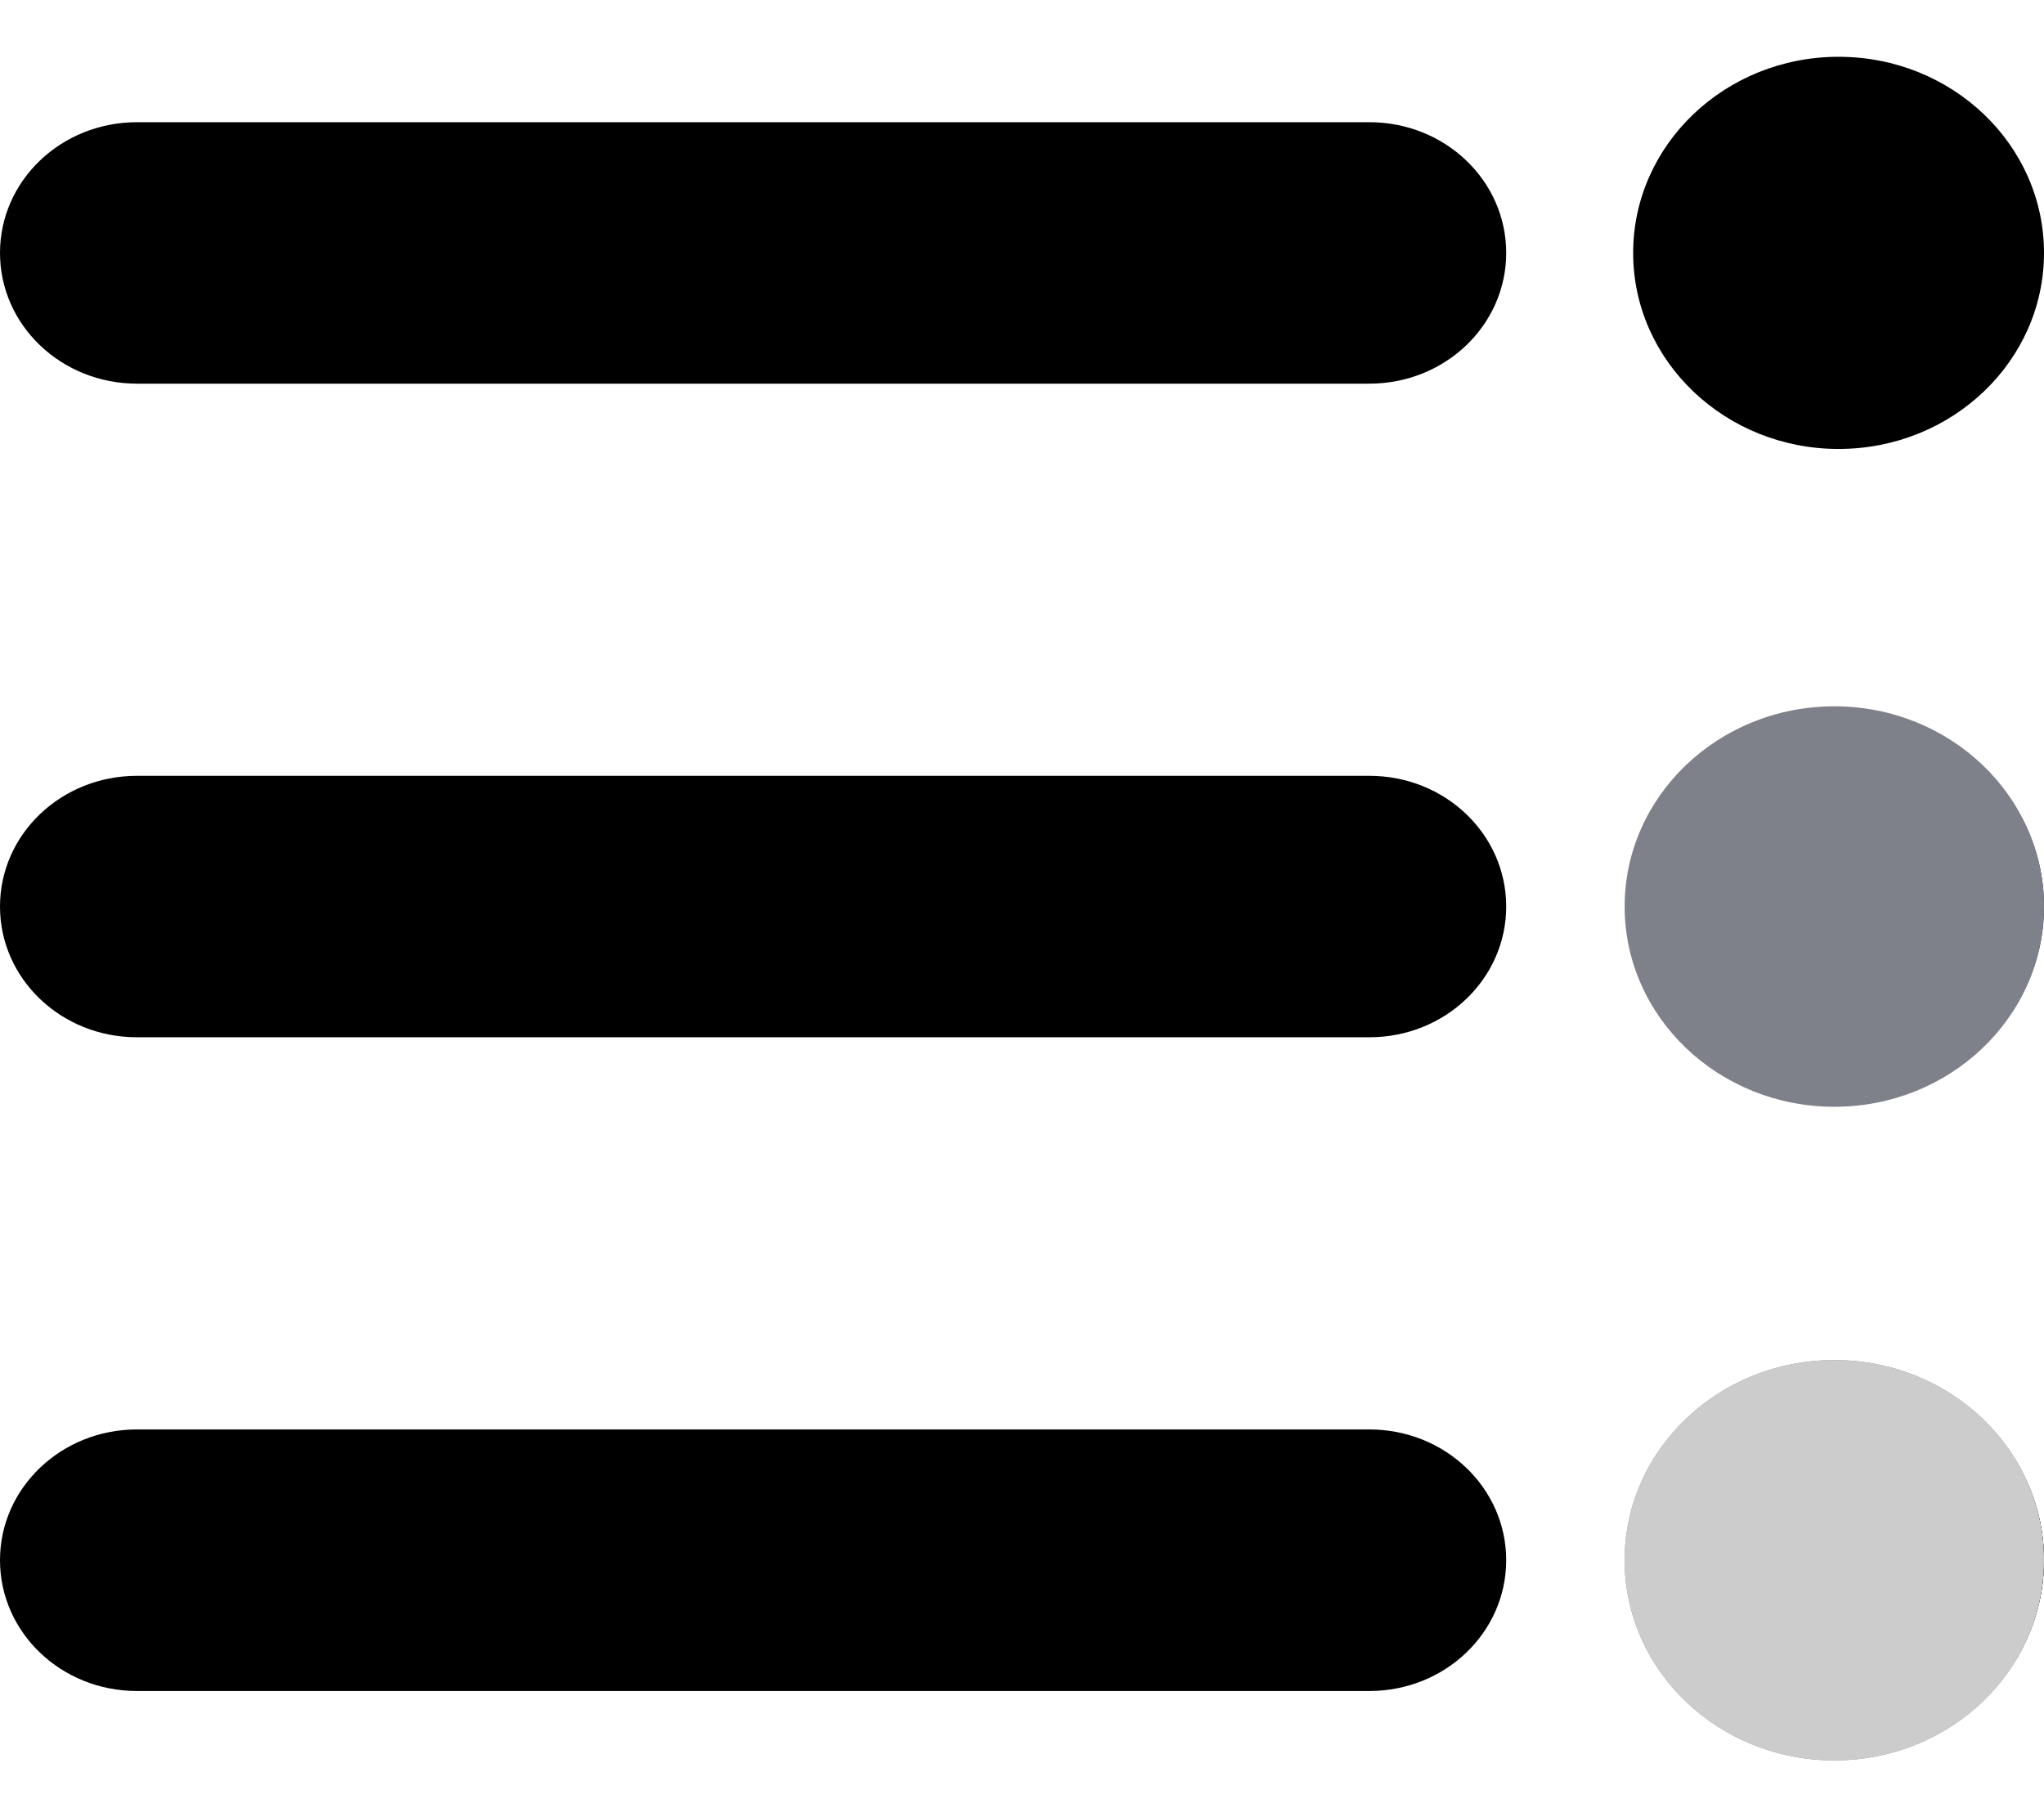 <svg width="18" height="16" viewBox="0 0 18 16" fill="none" xmlns="http://www.w3.org/2000/svg">
<path d="M1.206 1.076C0.539 1.076 0 1.59 0 2.227C0 2.863 0.539 3.378 1.206 3.378H12.059C12.726 3.378 13.264 2.863 13.264 2.227C13.264 1.59 12.726 1.076 12.059 1.076H1.206ZM1.206 6.831C0.539 6.831 0 7.345 0 7.982C0 8.619 0.539 9.133 1.206 9.133H12.059C12.726 9.133 13.264 8.619 13.264 7.982C13.264 7.345 12.726 6.831 12.059 6.831H1.206ZM1.206 12.586C0.539 12.586 0 13.101 0 13.737C0 14.374 0.539 14.889 1.206 14.889H12.059C12.726 14.889 13.264 14.374 13.264 13.737C13.264 13.101 12.726 12.586 12.059 12.586H1.206Z" fill="black"/>
<path d="M16.191 3.953C17.19 3.953 18 3.18 18 2.227C18 1.273 17.19 0.5 16.191 0.5C15.193 0.5 14.382 1.273 14.382 2.227C14.382 3.18 15.193 3.953 16.191 3.953ZM16.191 15.464C17.19 15.464 18 14.691 18 13.737C18 12.784 17.19 12.011 16.191 12.011C15.193 12.011 14.382 12.784 14.382 13.737C14.382 14.691 15.193 15.464 16.191 15.464ZM18 7.982C18 7.029 17.19 6.255 16.191 6.255C15.193 6.255 14.382 7.029 14.382 7.982C14.382 8.935 15.193 9.709 16.191 9.709C17.19 9.709 18 8.935 18 7.982Z" fill="black"/>
<path d="M18 13.737C18 14.711 17.173 15.5 16.154 15.5C15.134 15.5 14.307 14.711 14.307 13.737C14.307 12.764 15.134 11.975 16.154 11.975C17.173 11.975 18 12.764 18 13.737Z" fill="#7E8189"/>
<path d="M18 7.982C18 8.955 17.173 9.745 16.154 9.745C15.134 9.745 14.307 8.955 14.307 7.982C14.307 7.009 15.134 6.219 16.154 6.219C17.173 6.219 18 7.009 18 7.982Z" fill="#7E8189"/>
<path d="M16.191 15.464C17.19 15.464 18 14.691 18 13.737C18 12.784 17.19 12.011 16.191 12.011C15.193 12.011 14.382 12.784 14.382 13.737C14.382 14.691 15.193 15.464 16.191 15.464Z" fill="black"/>
<path d="M18 13.737C18 14.711 17.173 15.5 16.154 15.5C15.134 15.5 14.307 14.711 14.307 13.737C14.307 12.764 15.134 11.975 16.154 11.975C17.173 11.975 18 12.764 18 13.737Z" fill="#CCCCCC"/>
</svg>

